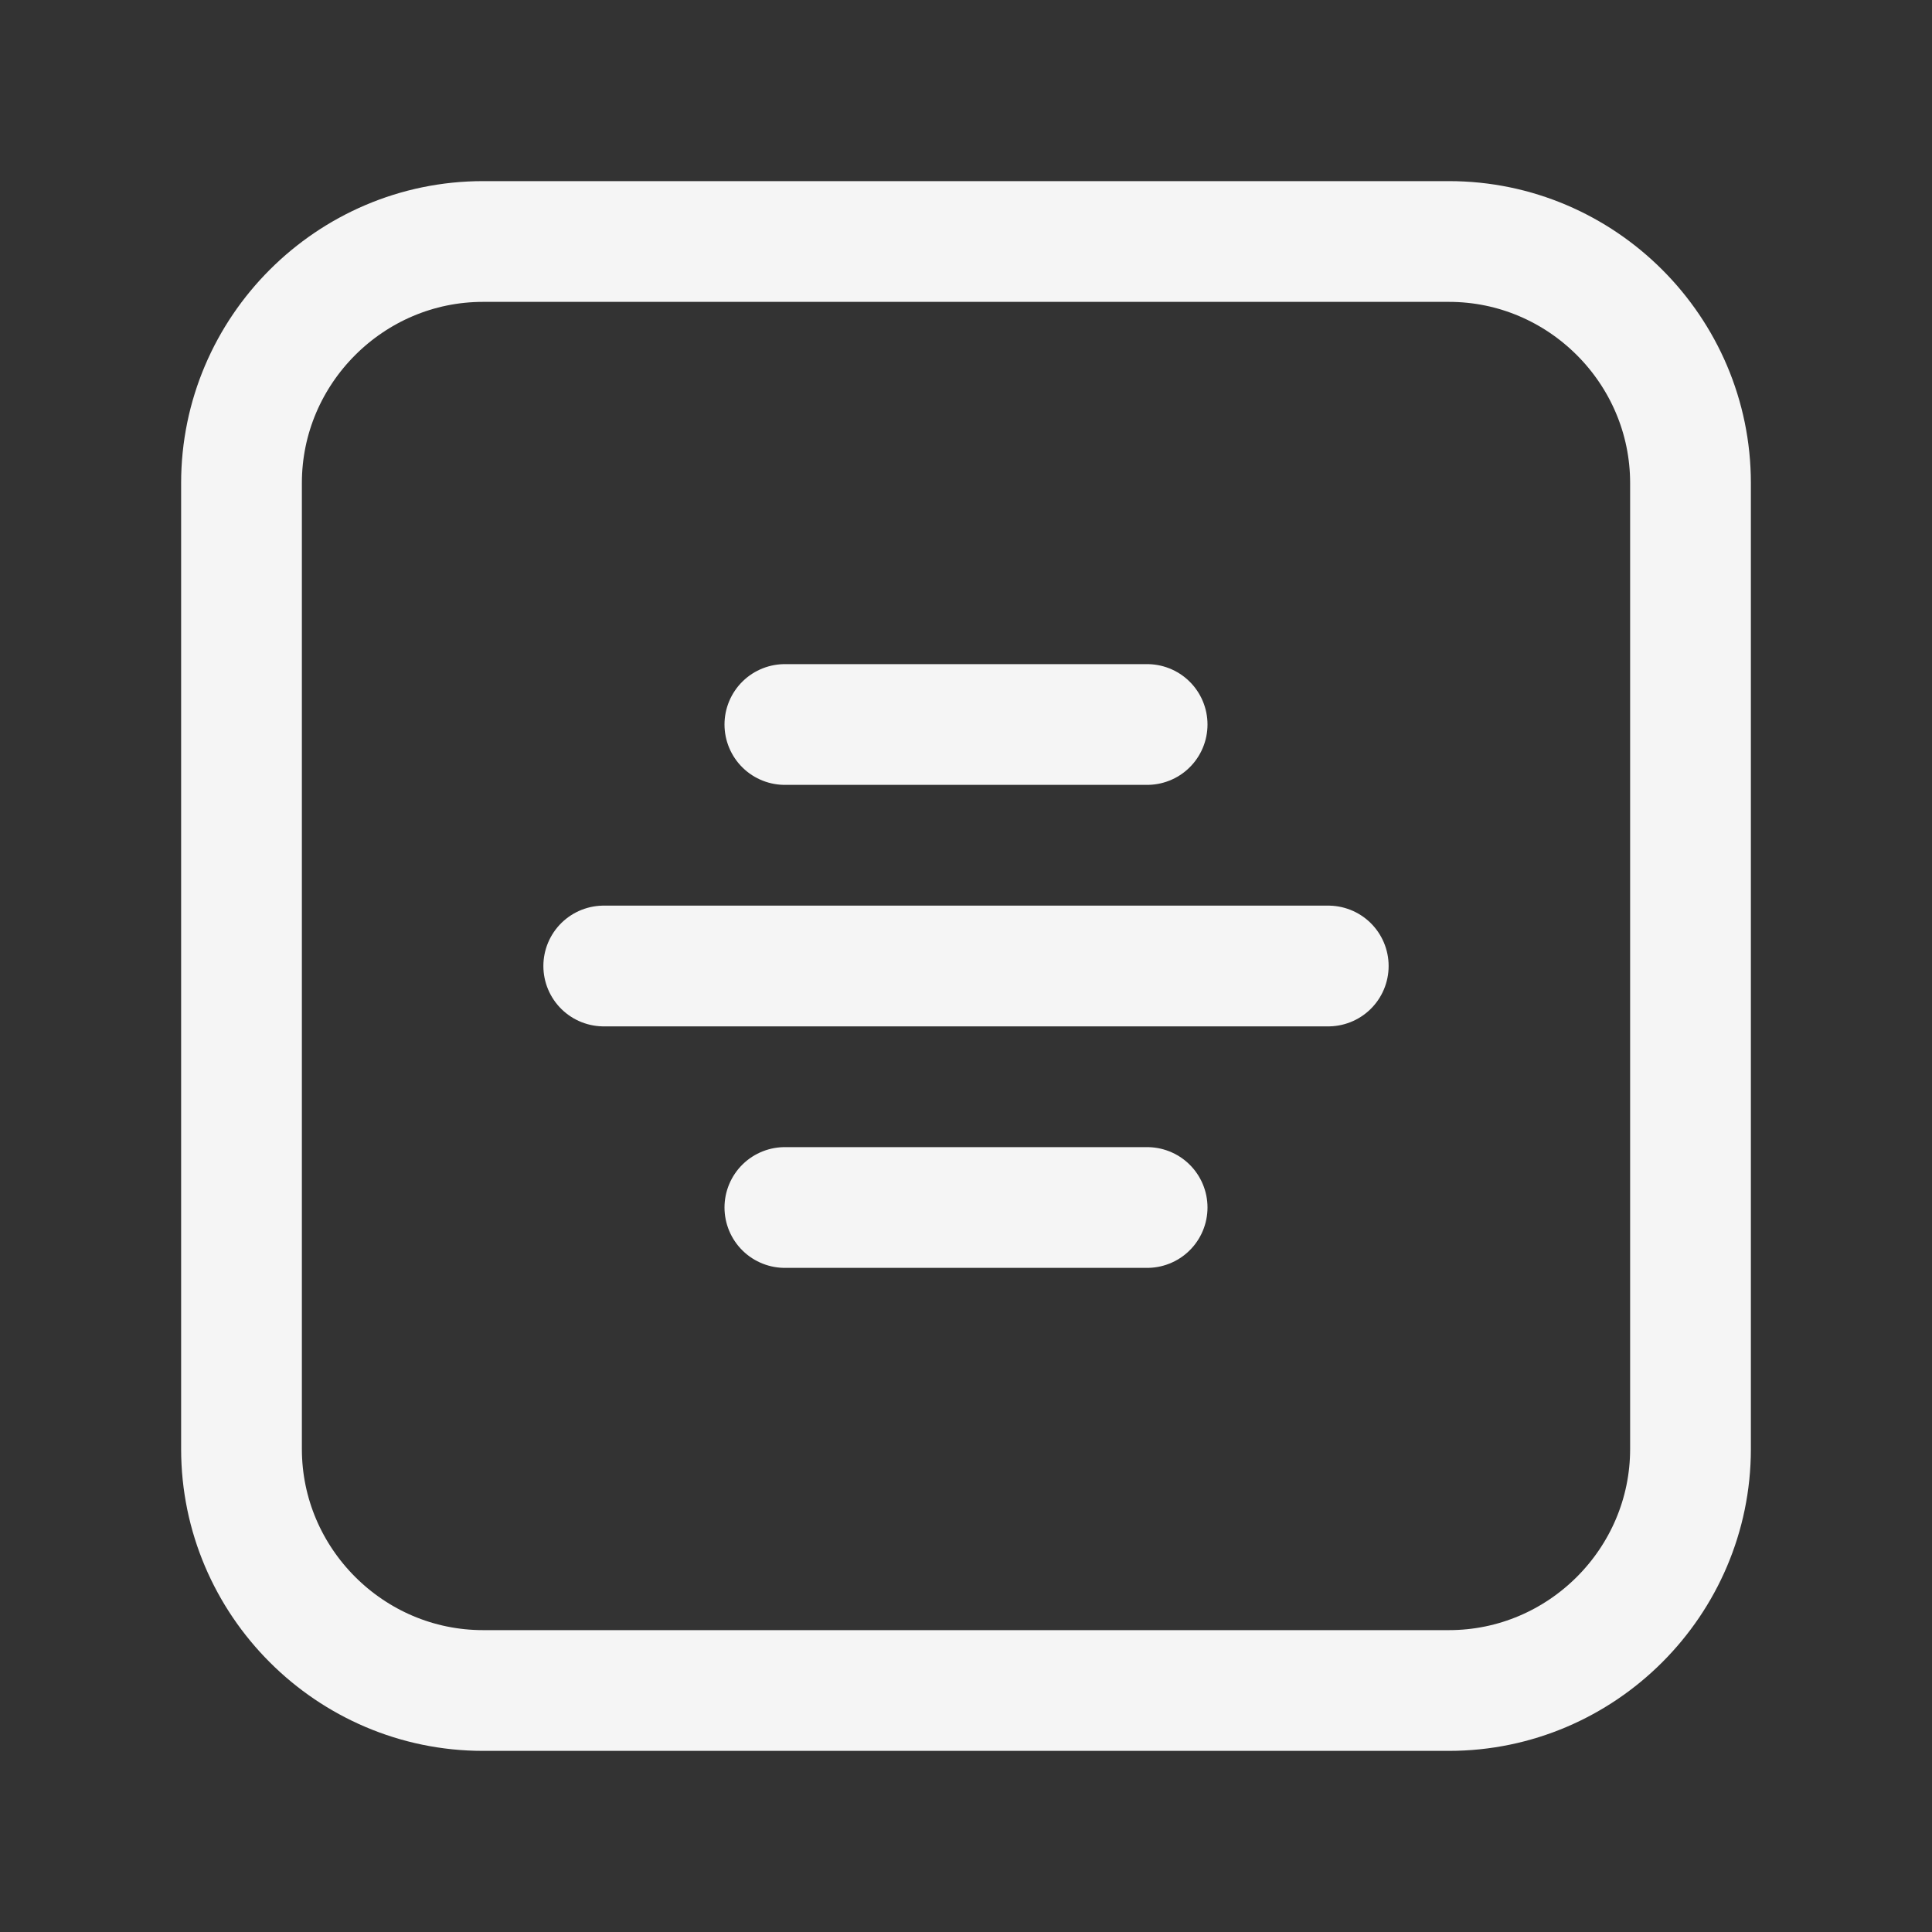 <svg width="24" height="24" viewBox="0 0 24 24" fill="none" xmlns="http://www.w3.org/2000/svg">
<rect x="0" y="0" width="24" height="24" fill="#333333" stroke="none"/>
<path d="M18 21H6C4.35 21 3 19.65 3 18V6C3 4.35 4.35 3 6 3H18C19.65 3 21 4.35 21 6V18C21 19.65 19.65 21 18 21Z" stroke="#F5F5F5" stroke-width="1.5" stroke-miterlimit="10" stroke-linecap="round" stroke-linejoin="round"/>
<path d="M7.5 12H16.5" stroke="#F5F5F5" stroke-width="1.5" stroke-miterlimit="10" stroke-linecap="round" stroke-linejoin="round"/>
<path d="M9.75 9H14.25" stroke="#F5F5F5" stroke-width="1.5" stroke-miterlimit="10" stroke-linecap="round" stroke-linejoin="round"/>
<path d="M9.75 15H14.25" stroke="#F5F5F5" stroke-width="1.5" stroke-miterlimit="10" stroke-linecap="round" stroke-linejoin="round"/>
</svg>
